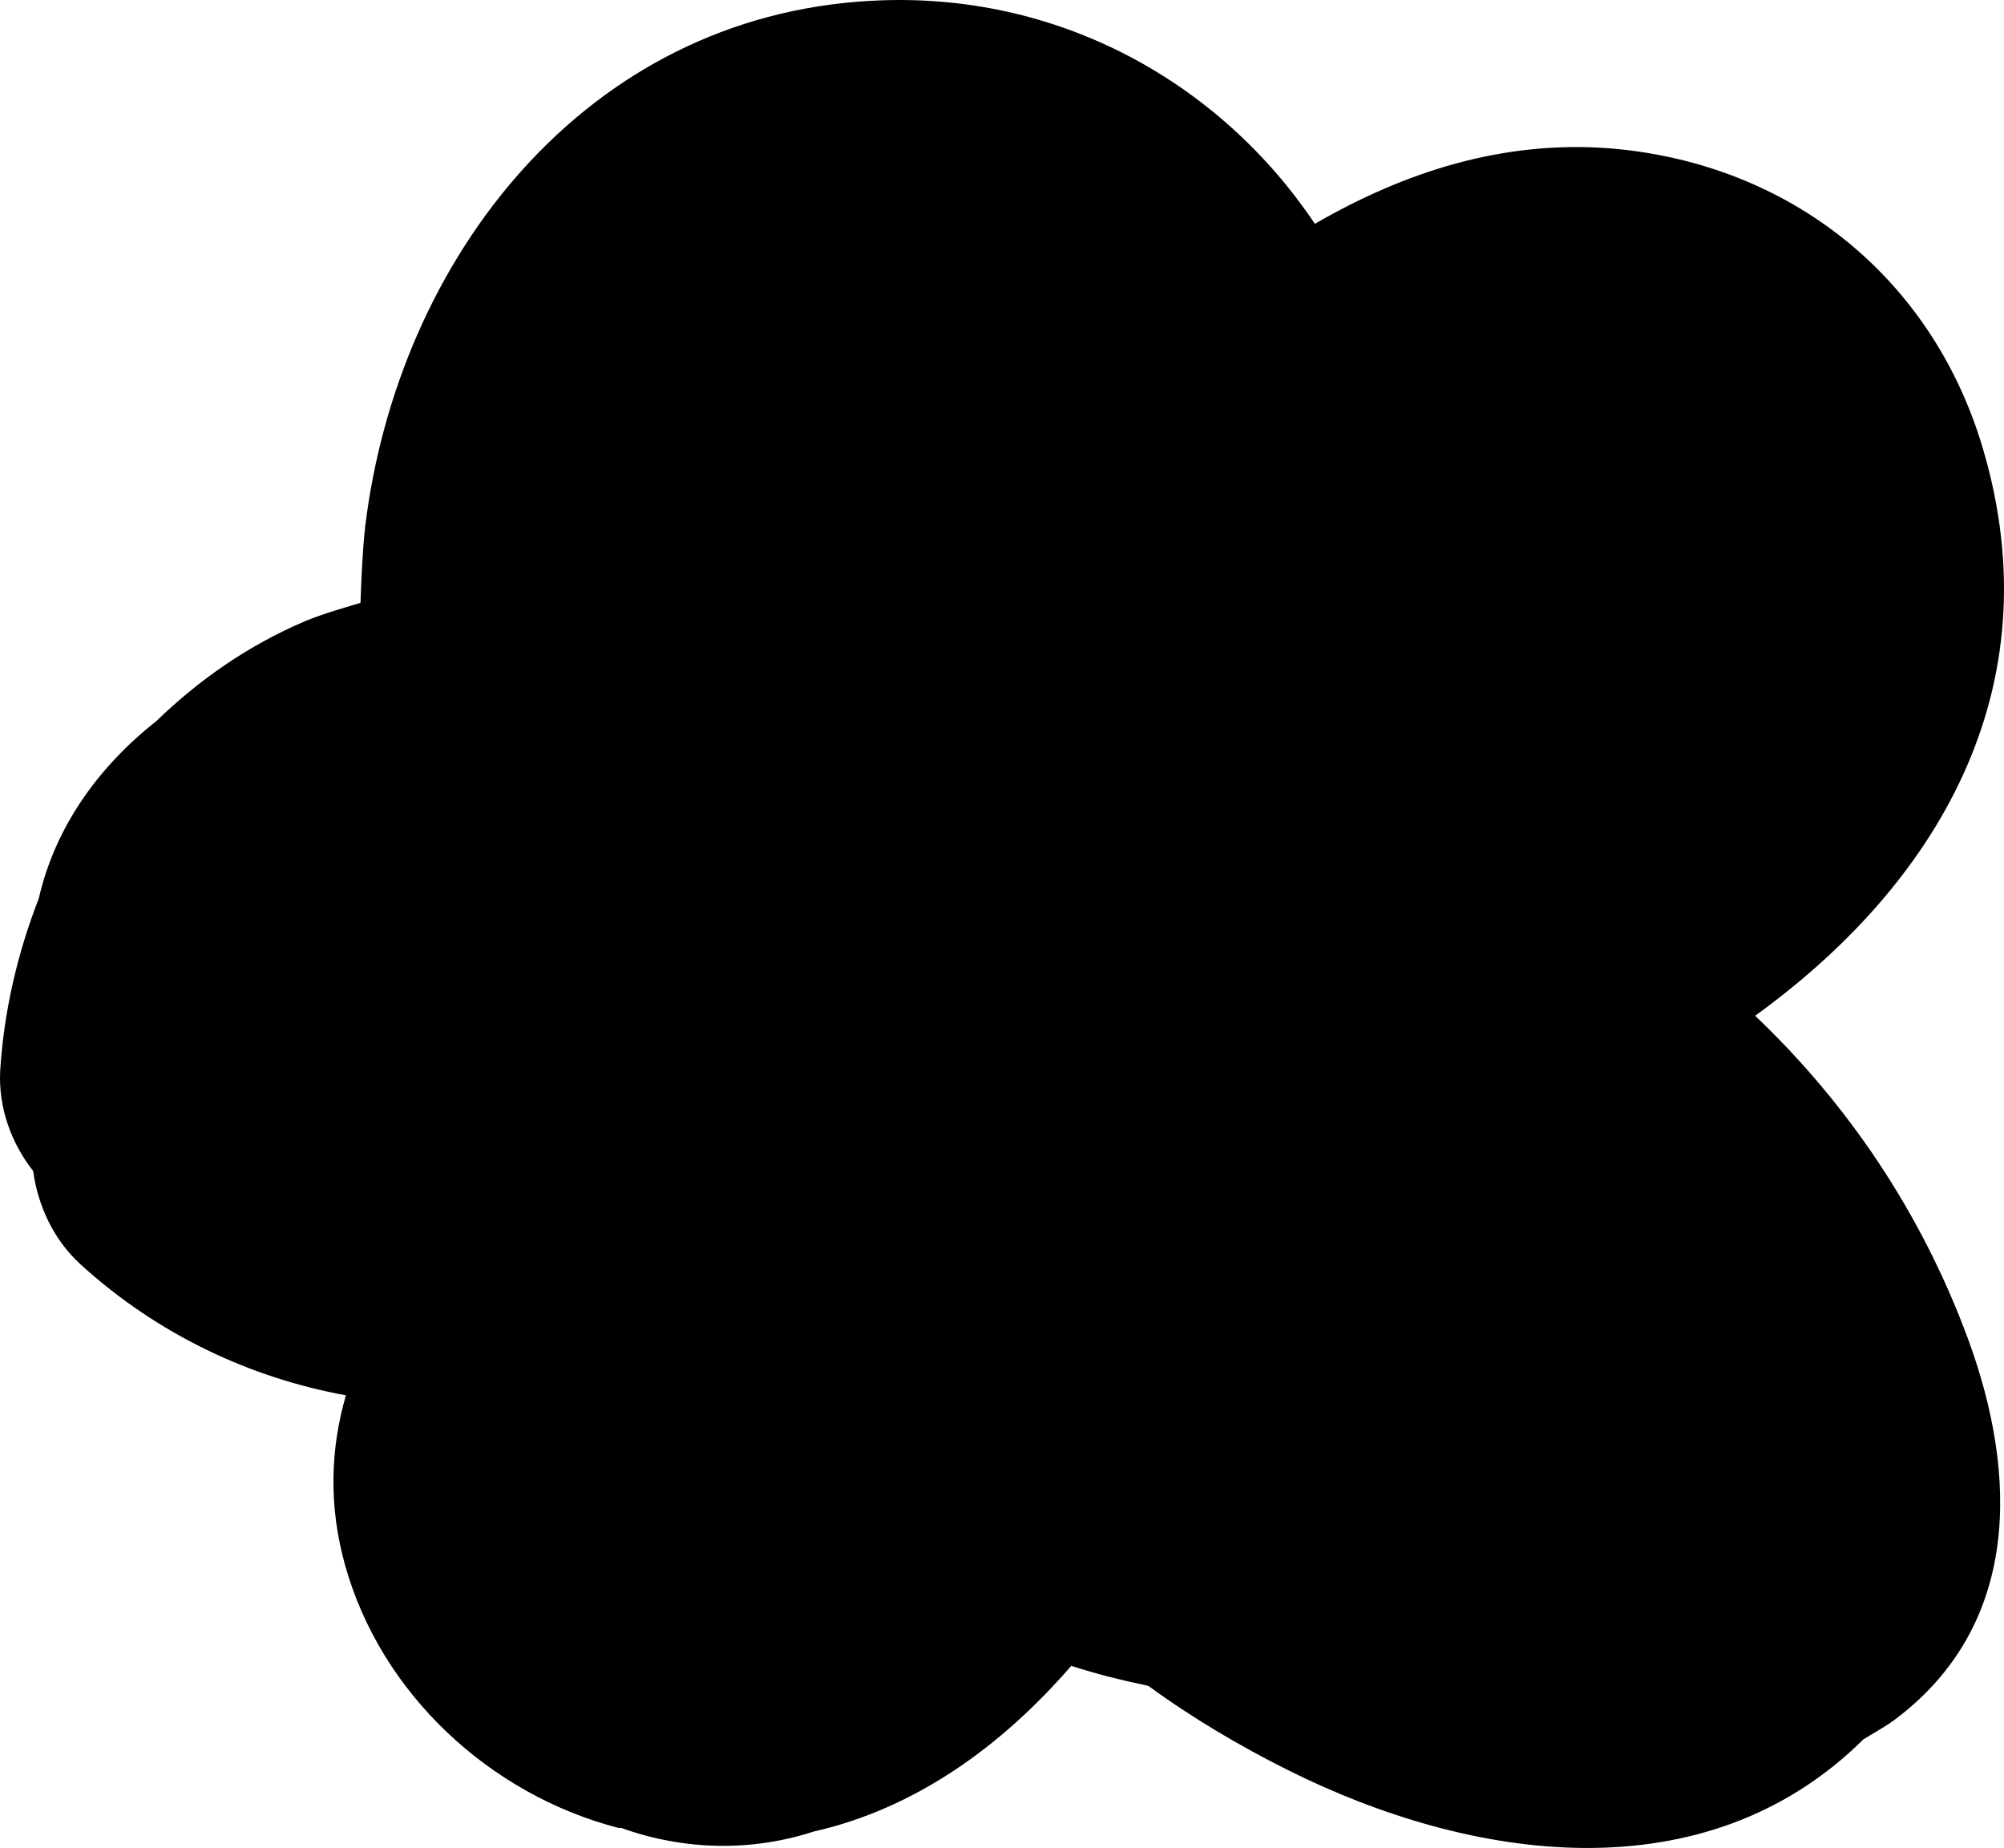 <svg width="141" height="130" viewBox="0 0 141 130" fill="none" xmlns="http://www.w3.org/2000/svg">
<path d="M123.392 71.527C136.133 62.355 144.573 48.598 139.509 31.532C135.935 19.479 125.907 11.486 113.298 10.438C105.719 9.848 98.802 12.108 92.514 15.744C85.862 5.819 74.444 -0.666 61.305 0.055C41.117 1.135 27.979 18.267 25.695 37.035C25.497 38.837 25.43 40.639 25.364 42.407C24.073 42.8 22.783 43.161 21.492 43.685C17.421 45.421 13.979 47.845 11.001 50.727C6.93 53.937 3.885 58.163 2.727 63.207C1.238 67.039 0.278 71.101 0.013 75.327C-0.119 77.882 0.775 80.404 2.33 82.369C2.661 84.793 3.753 87.184 5.639 88.92C11.133 93.932 17.686 96.945 24.338 98.157C23.246 101.924 23.114 105.92 24.272 110.08C26.787 119.121 34.432 126.229 43.5 128.587H43.699C48.167 130.192 52.899 130.257 57.235 128.849C64.35 127.244 70.44 122.888 75.371 117.188C77.191 117.778 78.945 118.203 80.798 118.597C83.843 120.824 87.219 122.822 90.561 124.493C103.502 130.978 119.95 133.402 131.103 122.363C131.831 121.905 132.526 121.545 133.254 121.02C142.19 114.371 141.991 103.791 138.483 94.227C135.174 85.251 129.944 77.554 123.325 71.298L123.392 71.494V71.527Z" fill="black"/>
</svg>
